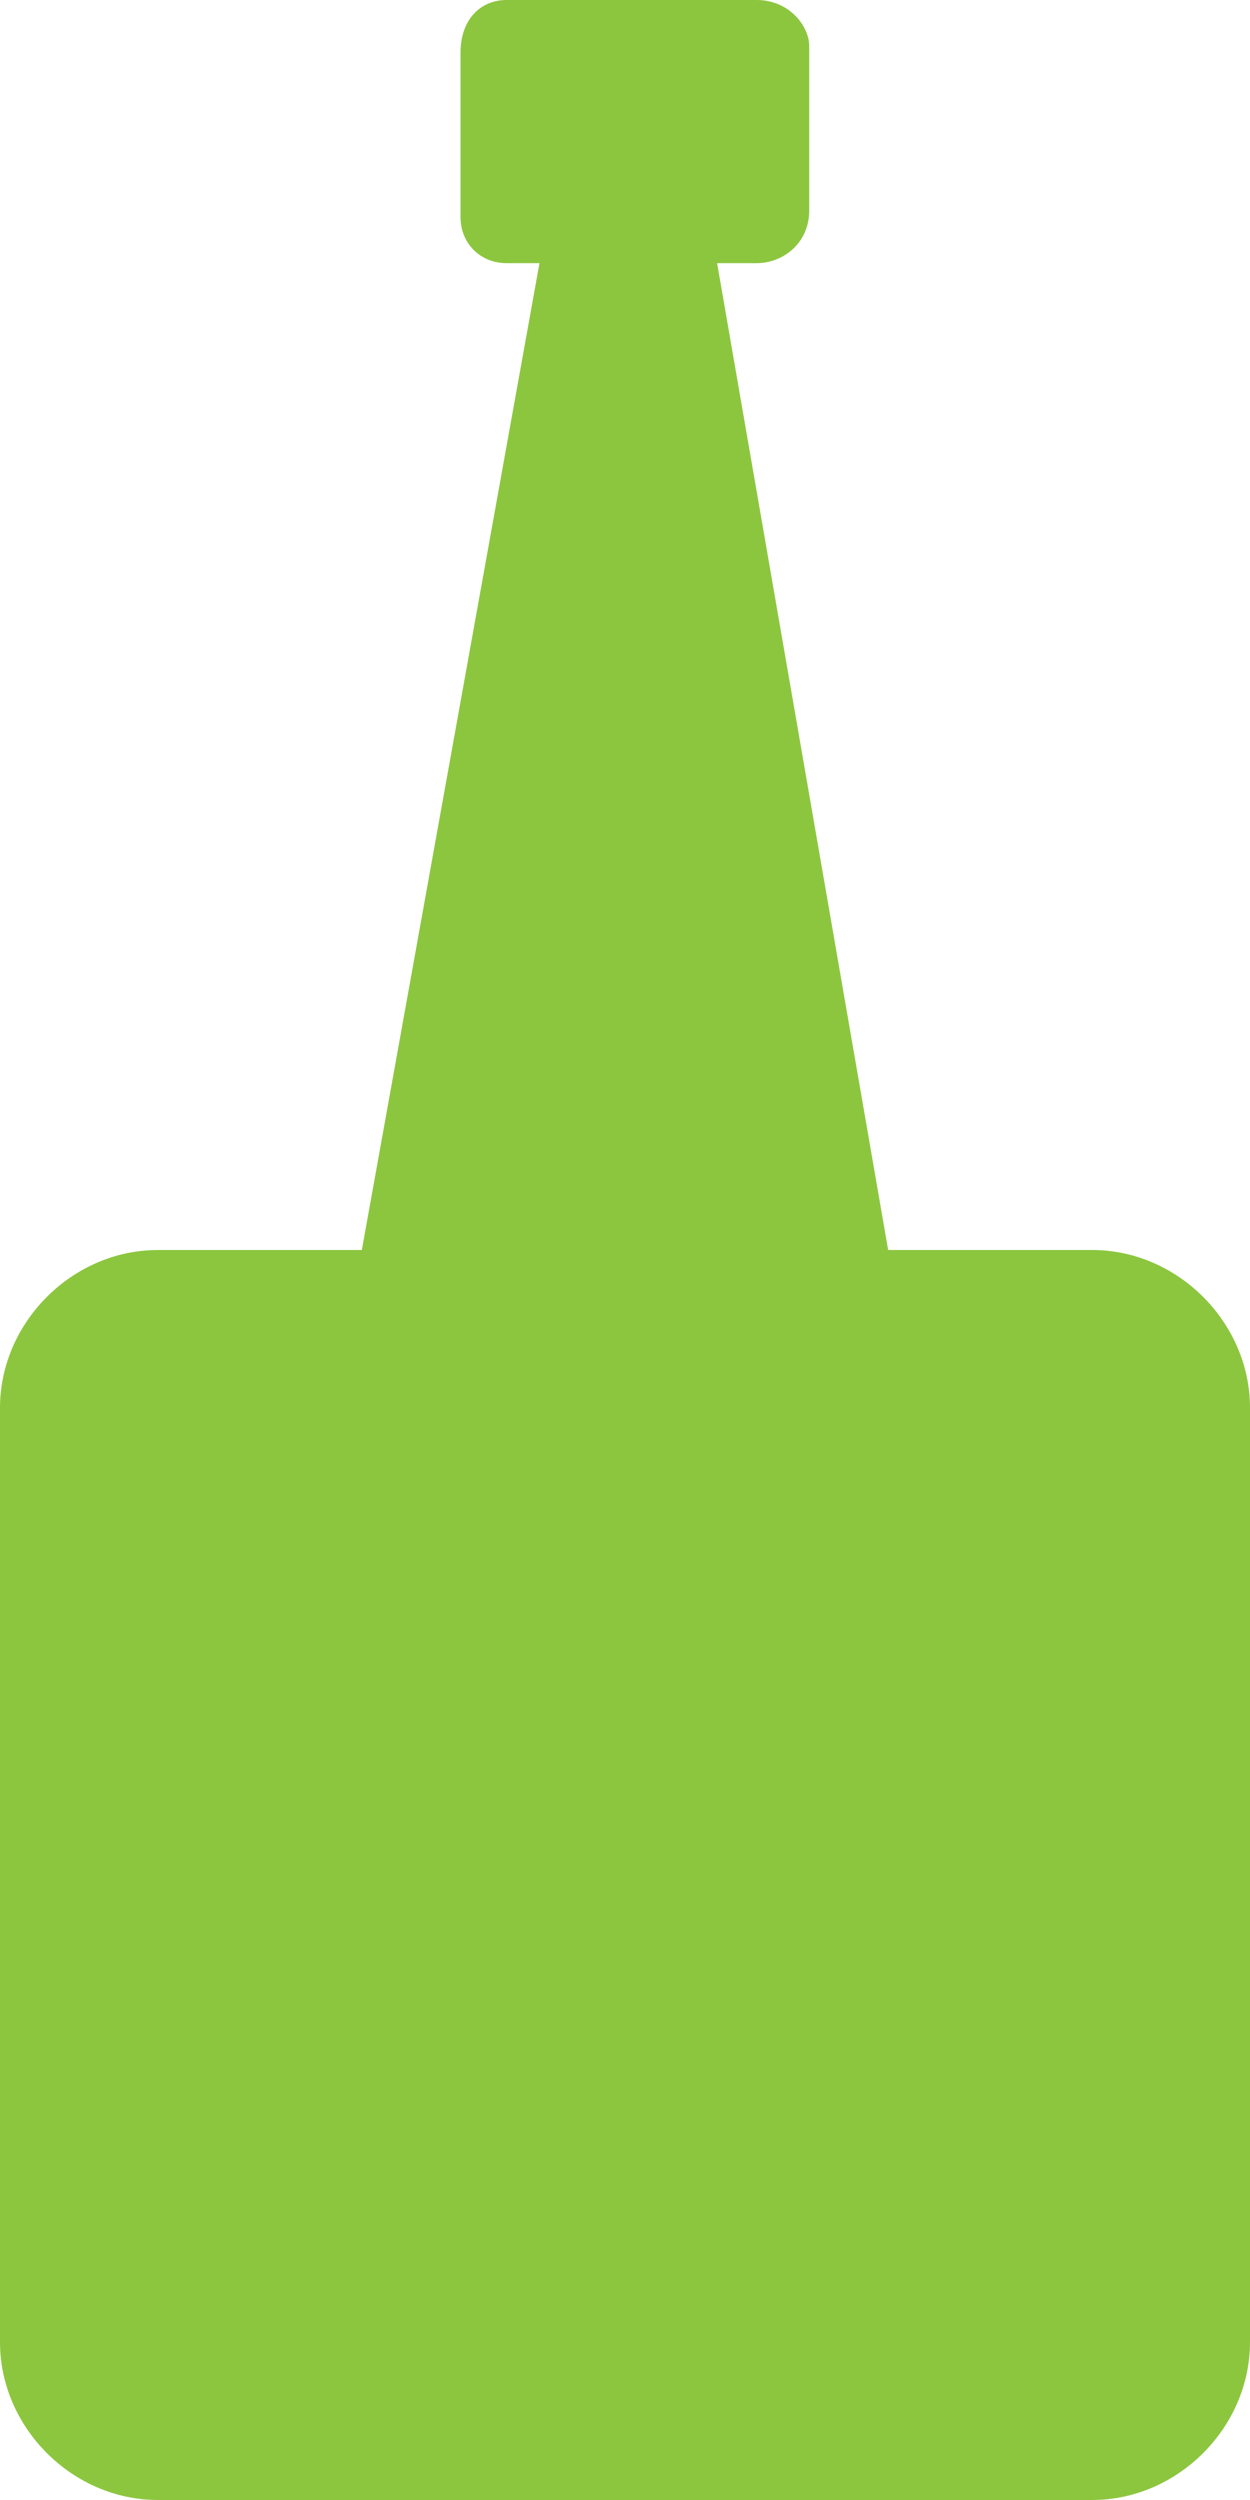 <svg xmlns="http://www.w3.org/2000/svg" viewBox="0 0 19 38"><path d="M16.6 19h-3.1L10.9 4h.6c.4 0 .8-.3.8-.8V.7c0-.3-.3-.7-.8-.7H7.7c-.4 0-.7.3-.7.8v2.5c0 .4.3.7.7.7h.5L5.5 19H2.4C1.1 19 0 20.1 0 21.4v14.2C0 36.9 1.1 38 2.4 38h14.2c1.3 0 2.4-1.1 2.4-2.4V21.4c0-1.3-1.1-2.4-2.4-2.4z" fill="#8cc63f"/></svg>